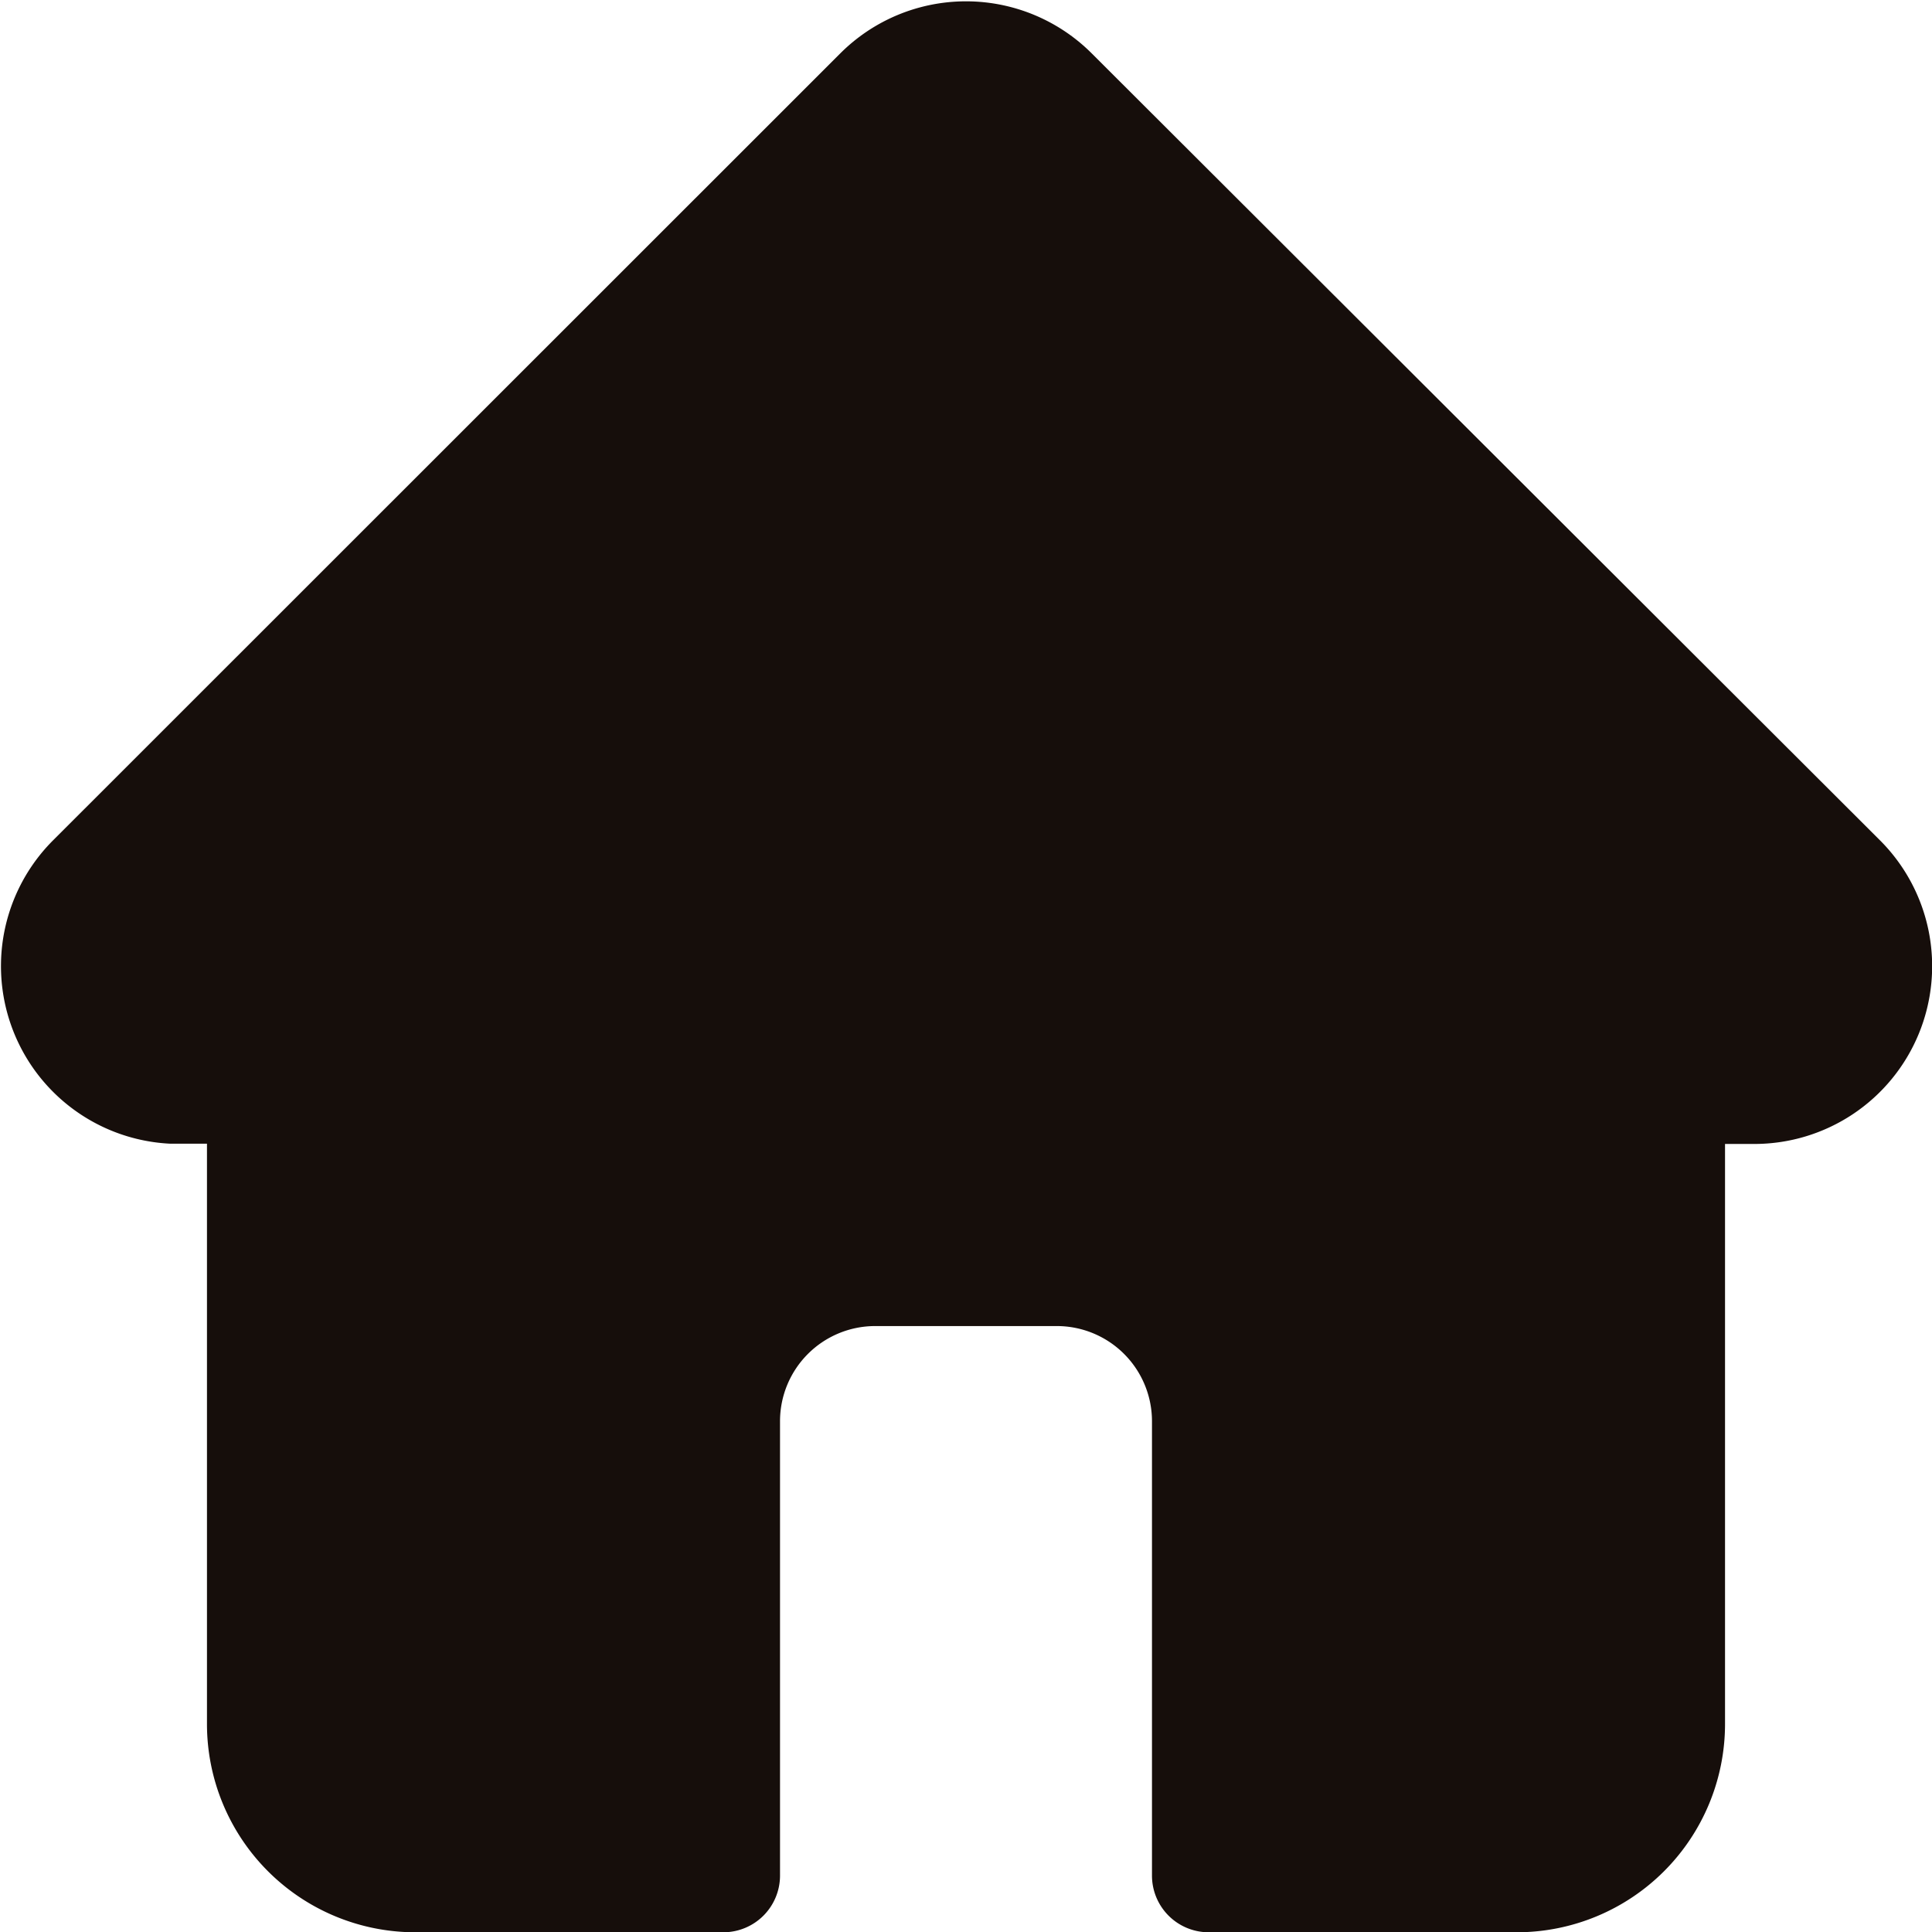 <svg viewBox="0 0 72.25 72.26" xmlns="http://www.w3.org/2000/svg"><path d="m70.31 31.43-29.48-29.43a6.65 6.65 0 0 0 -9.41 0l-29.42 29.41a6.65 6.65 0 0 0 4.36 11.36h1.38v21.7a7.79 7.79 0 0 0 7.78 7.79h11.54a2.12 2.12 0 0 0 2.11-2.12v-17a3.56 3.56 0 0 1 3.55-3.55h6.81a3.56 3.56 0 0 1 3.55 3.55v17a2.12 2.12 0 0 0 2.12 2.12h11.53a7.79 7.79 0 0 0 7.78-7.79v-21.69h1.09a6.65 6.65 0 0 0 4.71-11.35z" fill="#160e0b"/></svg>